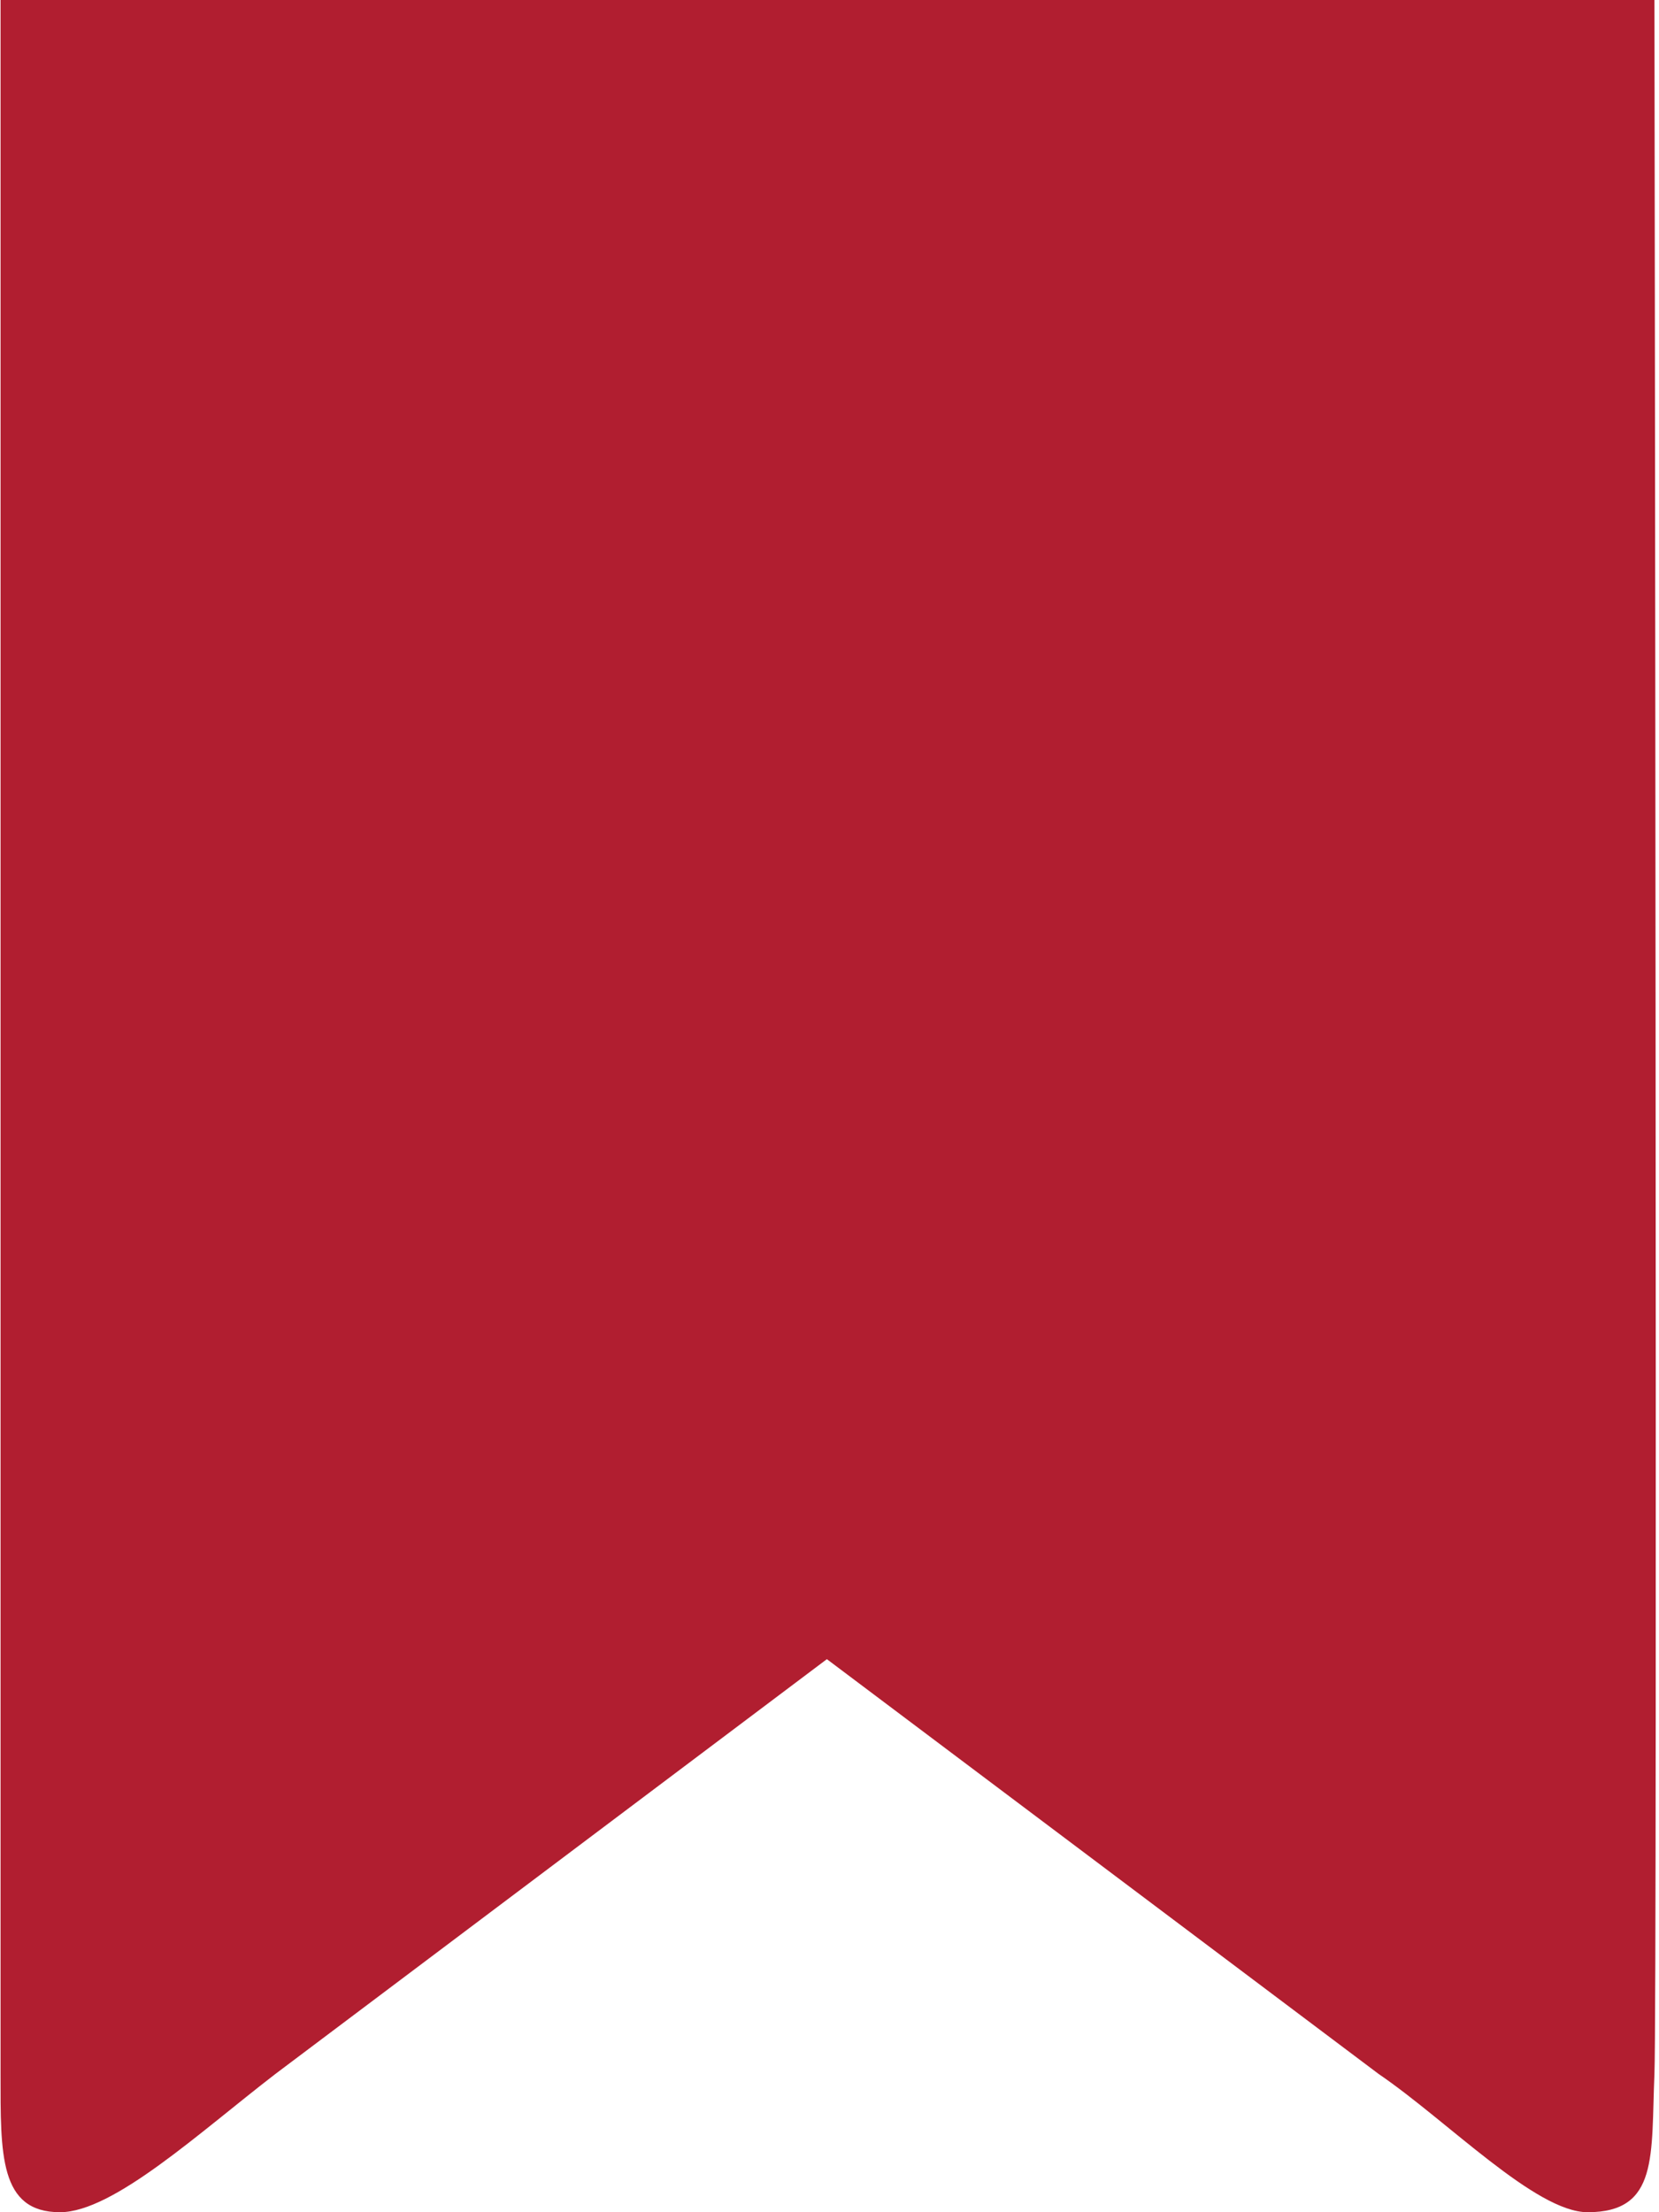 <svg id="SvgjsSvg1011" xmlns="http://www.w3.org/2000/svg" version="1.1" xmlns:xlink="http://www.w3.org/1999/xlink" xmlns:svgjs="http://svgjs.com/svgjs" width="12" height="16" viewBox="0 0 12 16"><title>Shape 69</title><desc>Created with Avocode.</desc><defs id="SvgjsDefs1012"></defs><path id="SvgjsPath1013" d="M366.967 2983L355.004 2983L355.004 2998C355.004 2998.58 354.994 2999 355.434 2999C355.82 2999 356.446 2998.42 356.992 2998L360.981 2995L364.972 2998C365.471 2998.34 366.108 2999 366.484 2999C366.999 2999 366.942 2998.59 366.967 2998C366.989 2997.47 366.967 2983 366.967 2983Z " fill="#b11e30" fill-opacity="1" transform="matrix(1,0,0,1,-355,-2983)"></path></svg>
